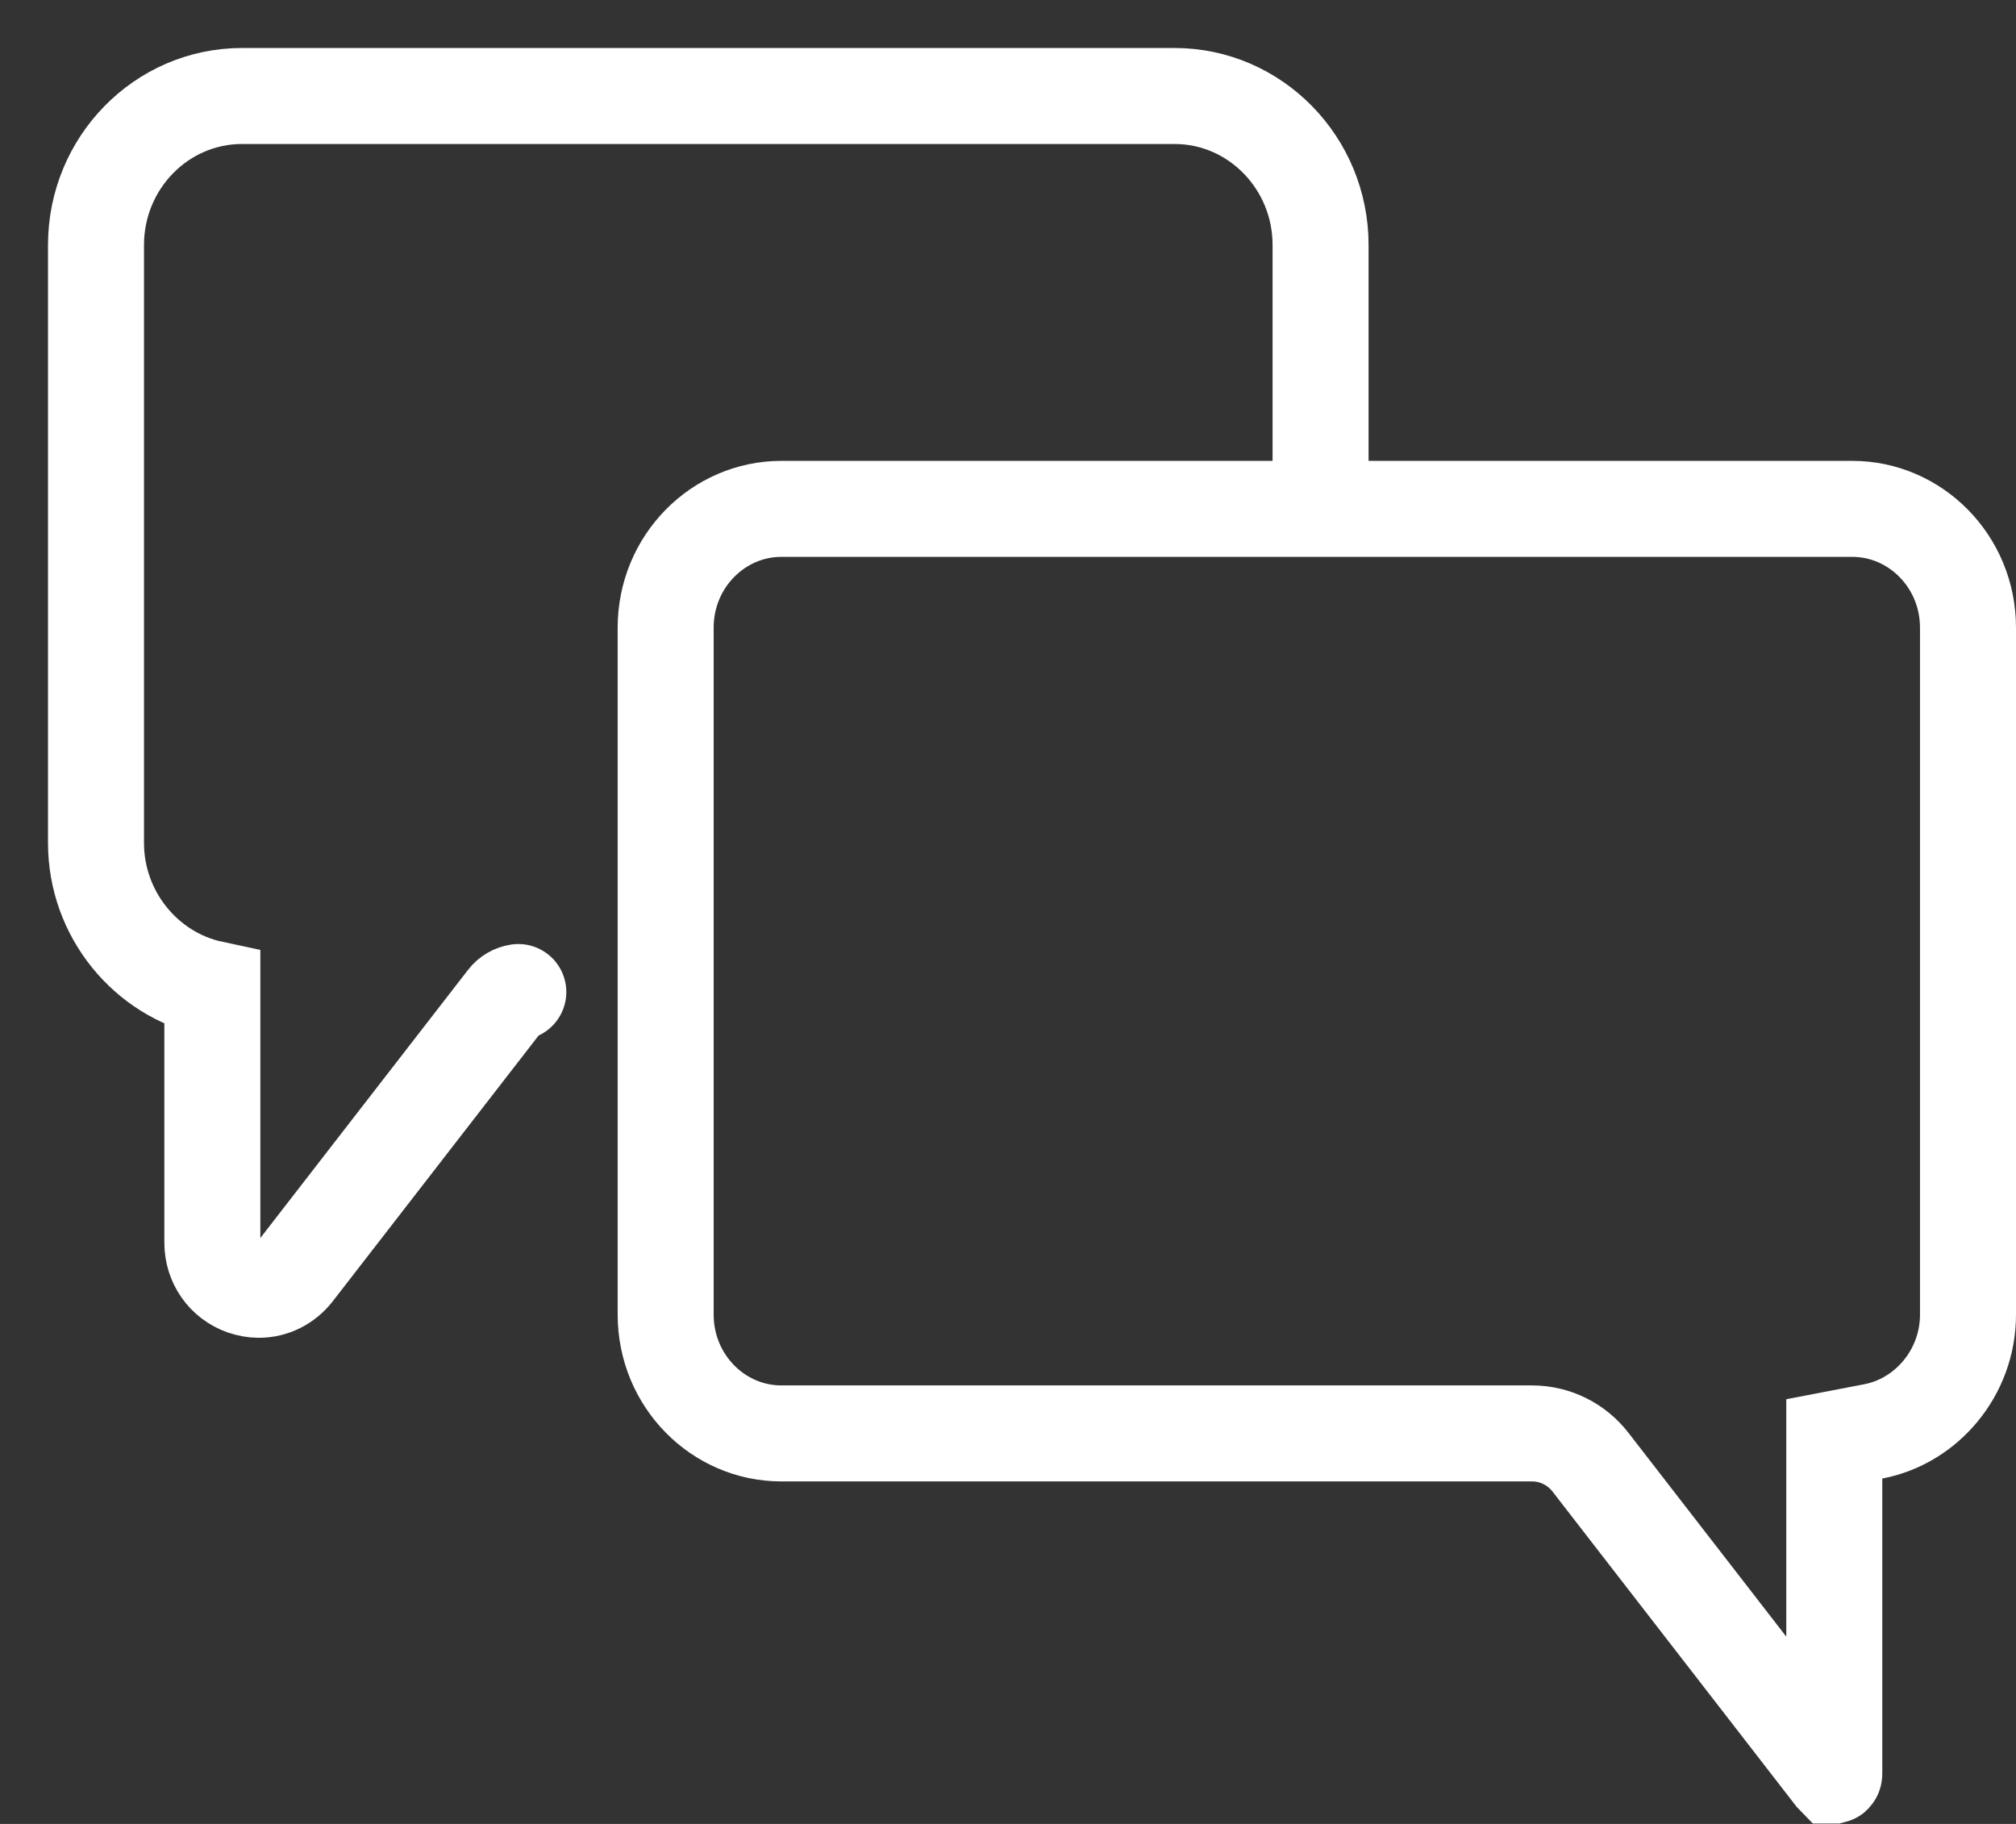 <svg width="21" height="19" viewBox="0 0 21 19" fill="none" xmlns="http://www.w3.org/2000/svg">
<rect x="0" y="0" width="21" height="19" fill="#333333" stroke="none"/>
<path d="M19.513 14.911L19.107 14.989V15.402V18.476C19.107 18.482 19.106 18.486 19.105 18.488C19.105 18.491 19.104 18.492 19.104 18.492L19.102 18.494C19.102 18.494 19.101 18.495 19.097 18.496L19.097 18.496C19.097 18.496 19.096 18.496 19.096 18.496C19.095 18.495 19.094 18.494 19.092 18.492L19.092 18.492L16.567 15.231L16.567 15.231C16.422 15.044 16.199 14.932 15.958 14.932H8.138C7.483 14.932 6.934 14.386 6.934 13.694V6.539C6.934 5.847 7.483 5.301 8.138 5.301H19.296C19.95 5.301 20.5 5.847 20.5 6.539V13.694C20.5 14.301 20.066 14.806 19.513 14.911Z" stroke="white"/>
<path d="M13.756 4.859V2.552C13.756 1.696 13.073 1 12.235 1H2.521C1.682 1 1 1.696 1 2.552V8.781C1 9.524 1.522 10.153 2.212 10.3V12.944C2.212 13.156 2.339 13.338 2.536 13.408C2.589 13.426 2.644 13.436 2.697 13.436C2.841 13.436 2.978 13.369 3.072 13.248L5.271 10.409C5.302 10.368 5.348 10.342 5.399 10.334" stroke="white" stroke-linecap="round"/>
</svg>
